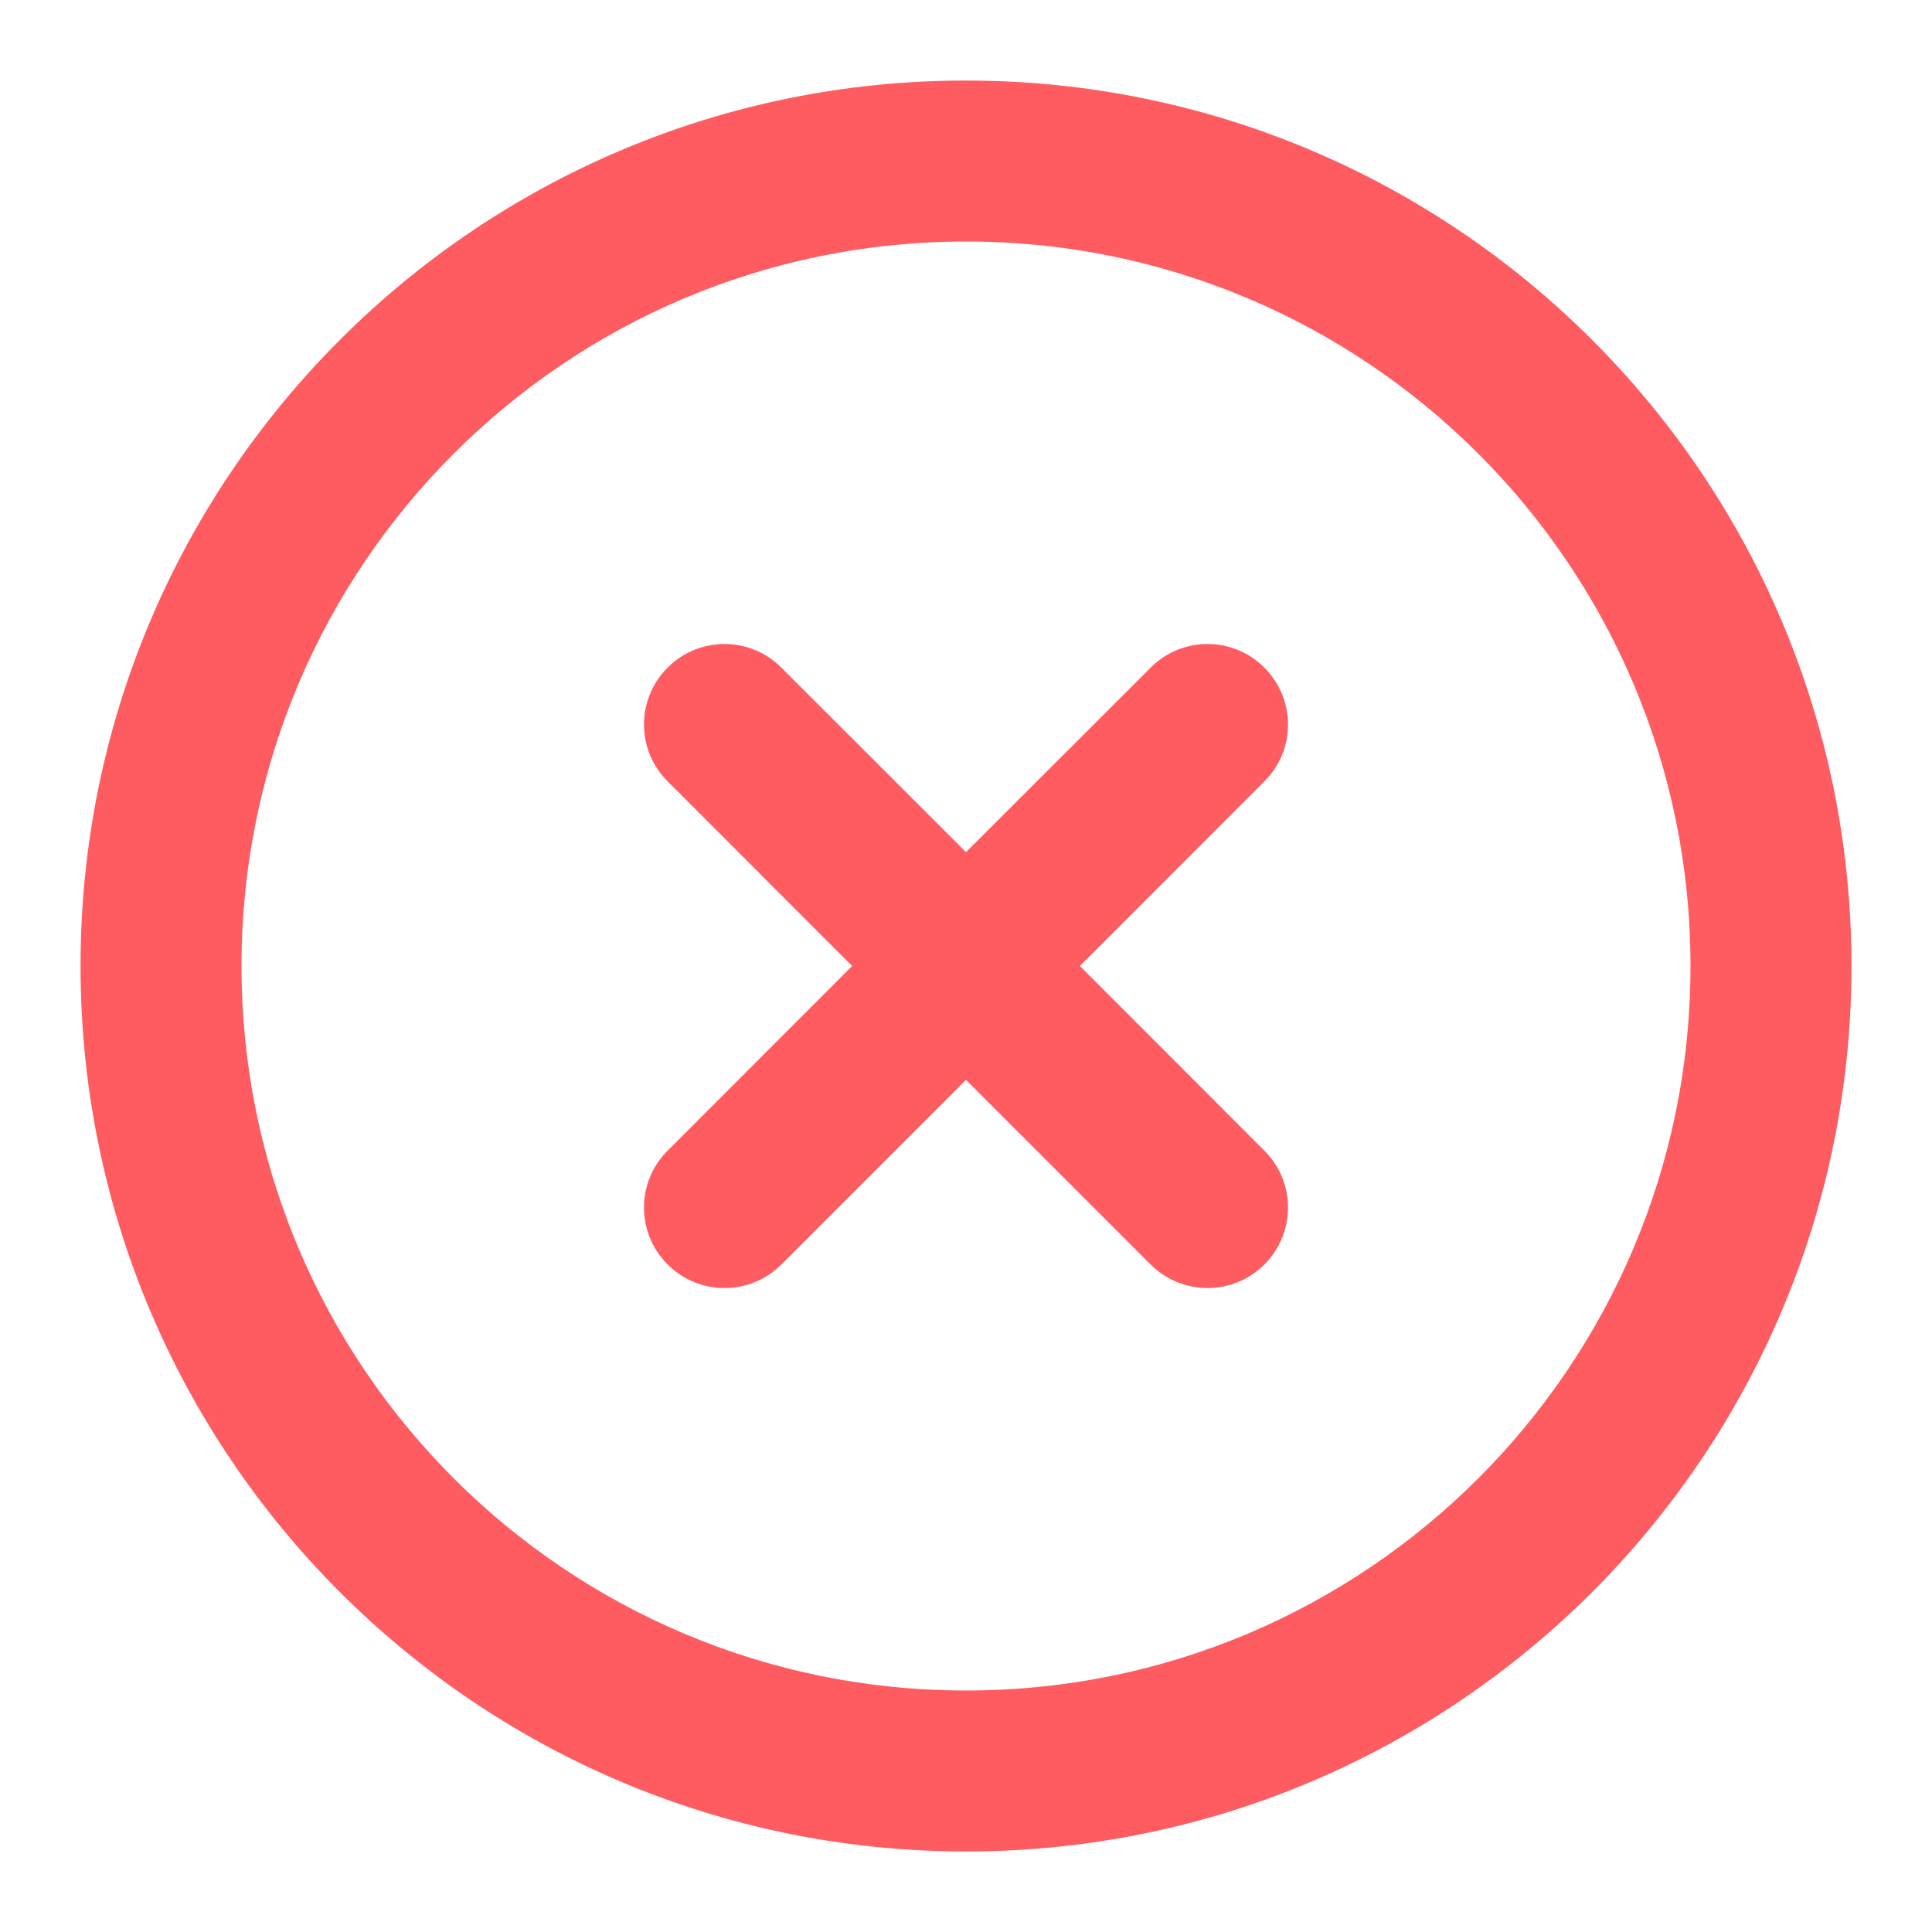<svg width="16" height="16" viewBox="0 0 16 16" fill="none" xmlns="http://www.w3.org/2000/svg">
<path fill-rule="evenodd" clip-rule="evenodd" d="M8 2C4.686 2 2 4.686 2 8C2 11.314 4.686 14 8 14C11.314 14 14 11.314 14 8C14 4.686 11.314 2 8 2ZM0.667 8C0.667 3.95 3.95 0.667 8 0.667C12.05 0.667 15.333 3.95 15.333 8C15.333 12.05 12.05 15.333 8 15.333C3.95 15.333 0.667 12.05 0.667 8ZM10.471 5.529C10.732 5.789 10.732 6.211 10.471 6.471L8.943 8L10.471 9.529C10.732 9.789 10.732 10.211 10.471 10.472C10.211 10.732 9.789 10.732 9.529 10.472L8 8.943L6.471 10.472C6.211 10.732 5.789 10.732 5.529 10.472C5.268 10.211 5.268 9.789 5.529 9.529L7.057 8L5.529 6.471C5.268 6.211 5.268 5.789 5.529 5.529C5.789 5.268 6.211 5.268 6.471 5.529L8 7.057L9.529 5.529C9.789 5.268 10.211 5.268 10.471 5.529Z" fill="#FF5C61"/>
</svg>
